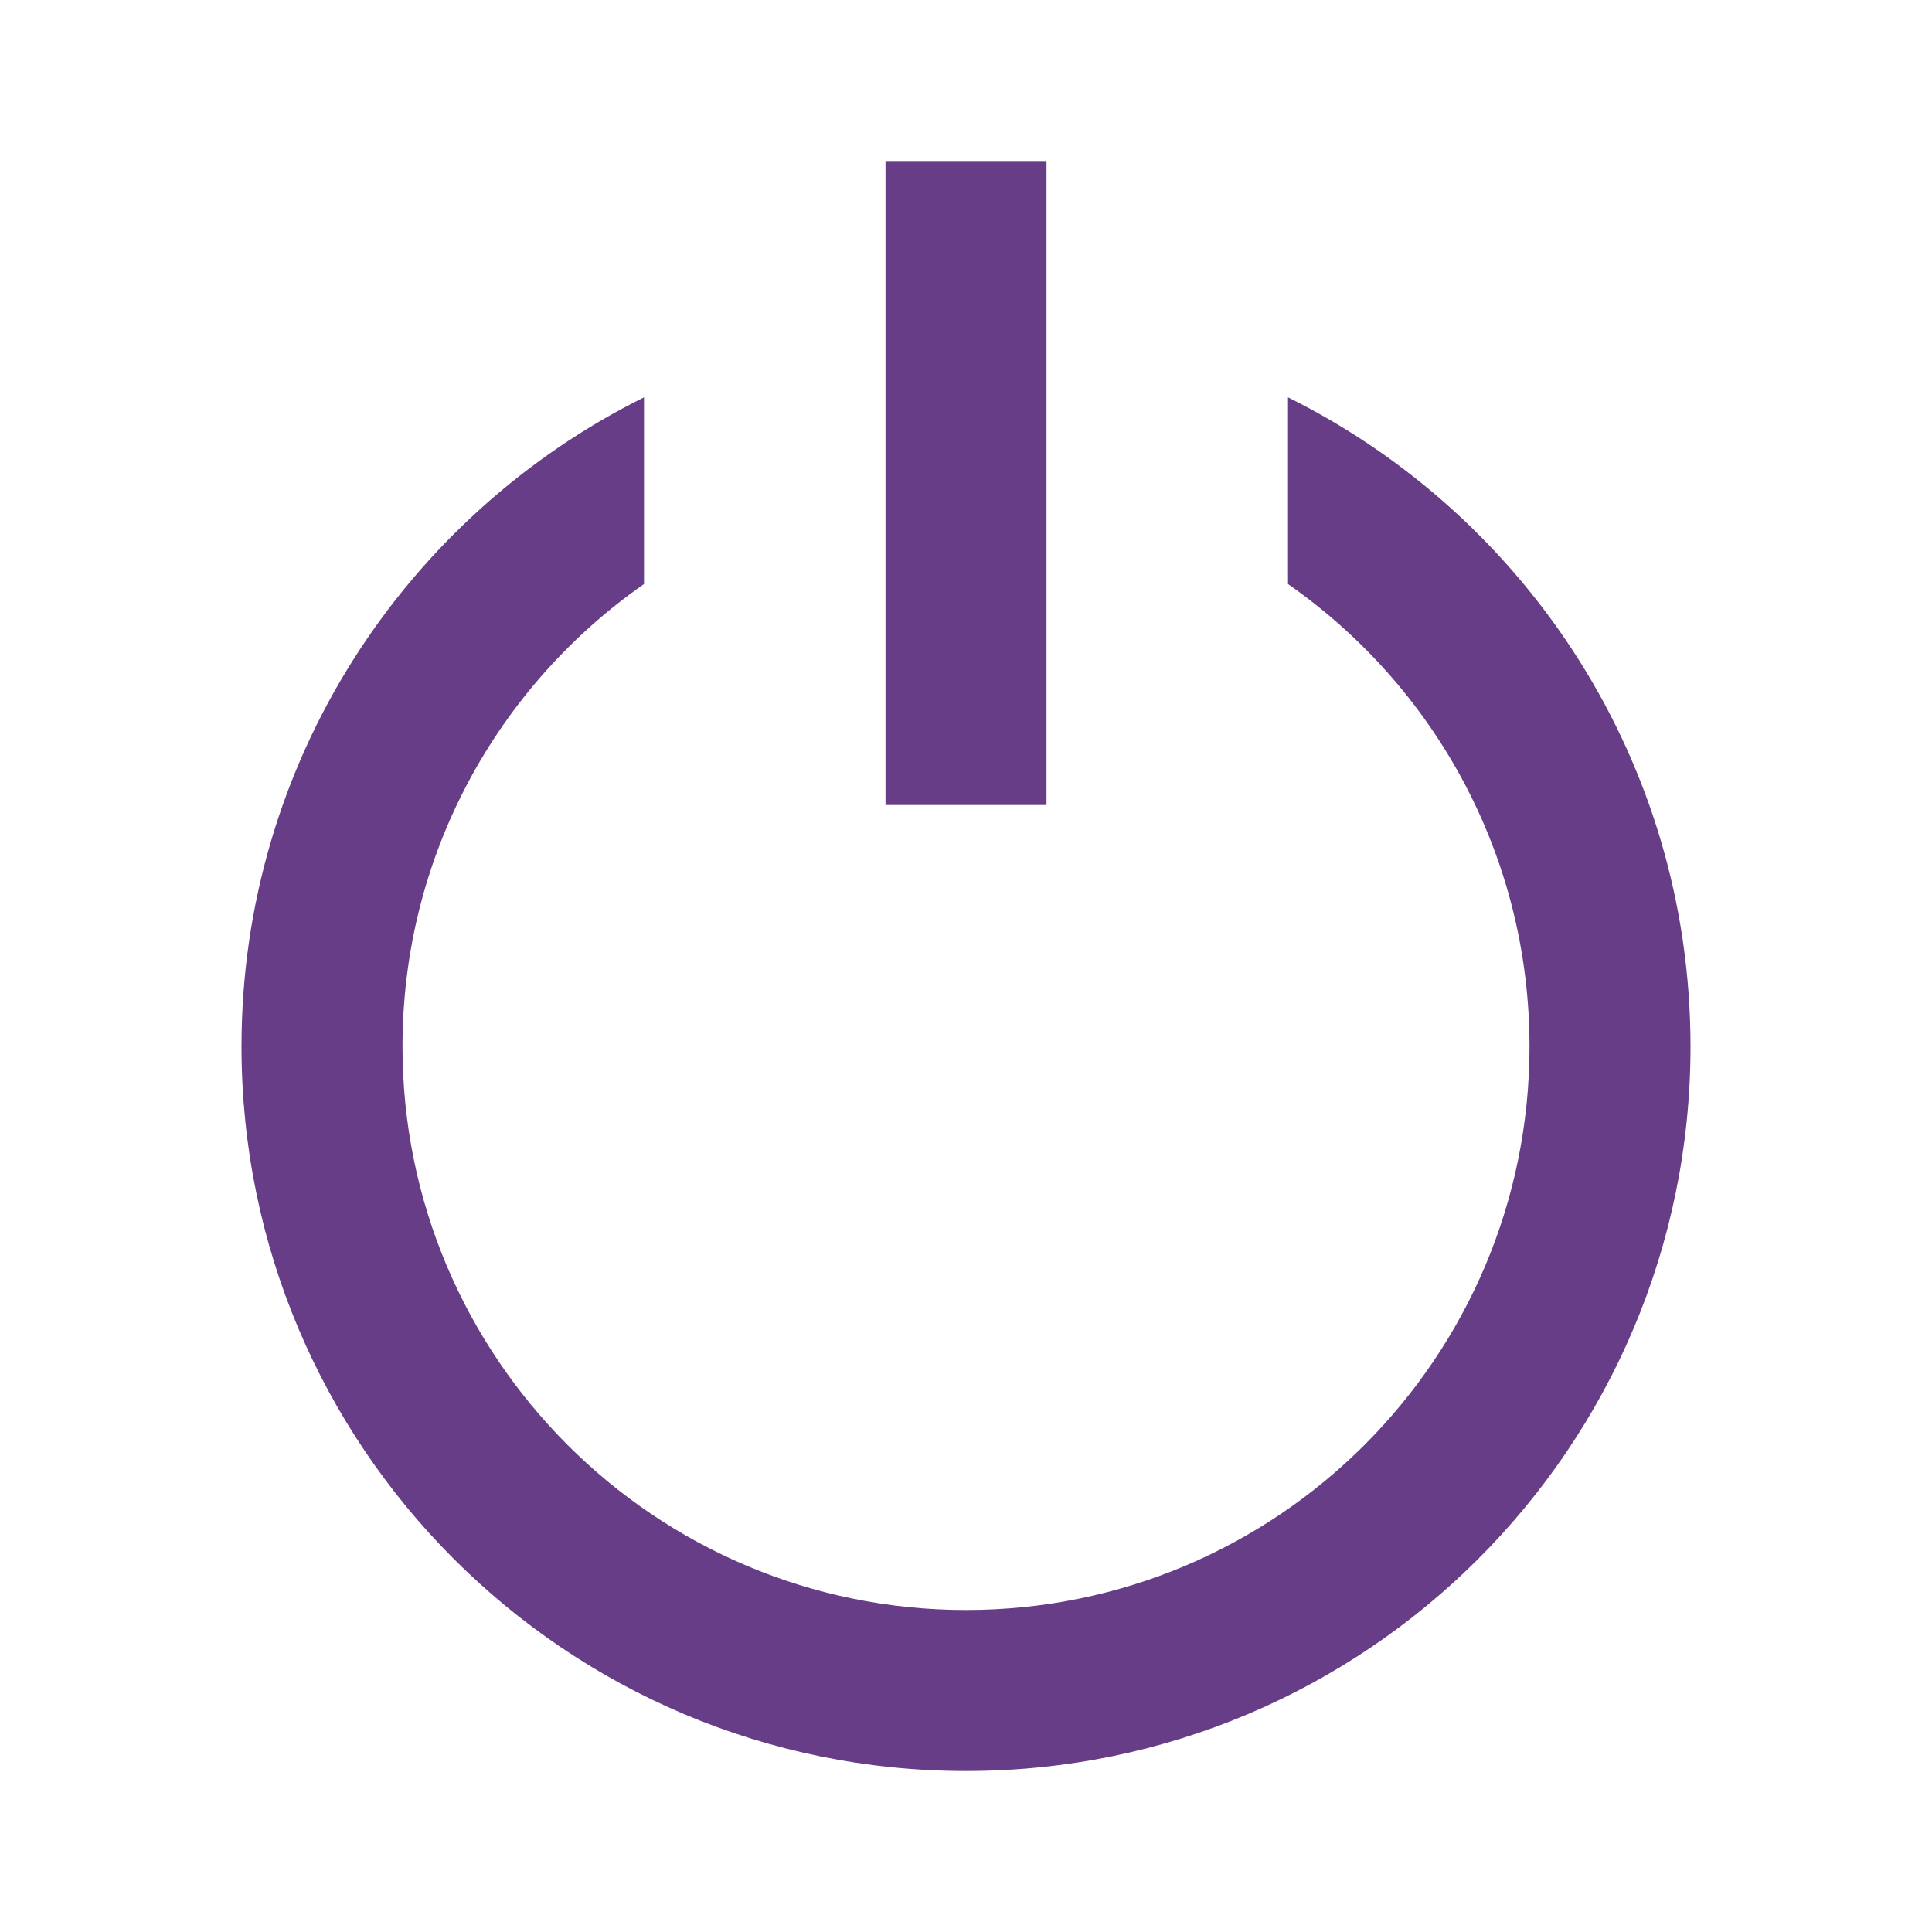 <svg xmlns="http://www.w3.org/2000/svg" width="36" height="36" viewBox="0 0 24 24">
  <defs>
    <filter id="open-filter">
      <feColorMatrix
        color-interpolation-filters="sRGB"
        type="matrix"
        values="0.463 0 0 0 0
                0 0.059 0 0 0
                0 0 0.765 0 0
                0 0 0 1 0 "/>
     </filter>
   </defs>
  <path fill="#683d87" fill-rule="evenodd" d="M8,7.255 C6.187,8.52 5,10.621 5,13 C5,16.866 8.134,20 12,20 C15.866,20 19,16.866 19,13 C19,10.621 17.813,8.52 16,7.255 L16,4.936 C18.963,6.408 21,9.466 21,13 C21,17.971 16.971,22 12,22 C7.029,22 3,17.971 3,13 C3,9.466 5.037,6.408 8,4.936 L8,7.255 Z M11,2 L13,2 L13,10 L11,10 L11,2 Z"/>
</svg>
